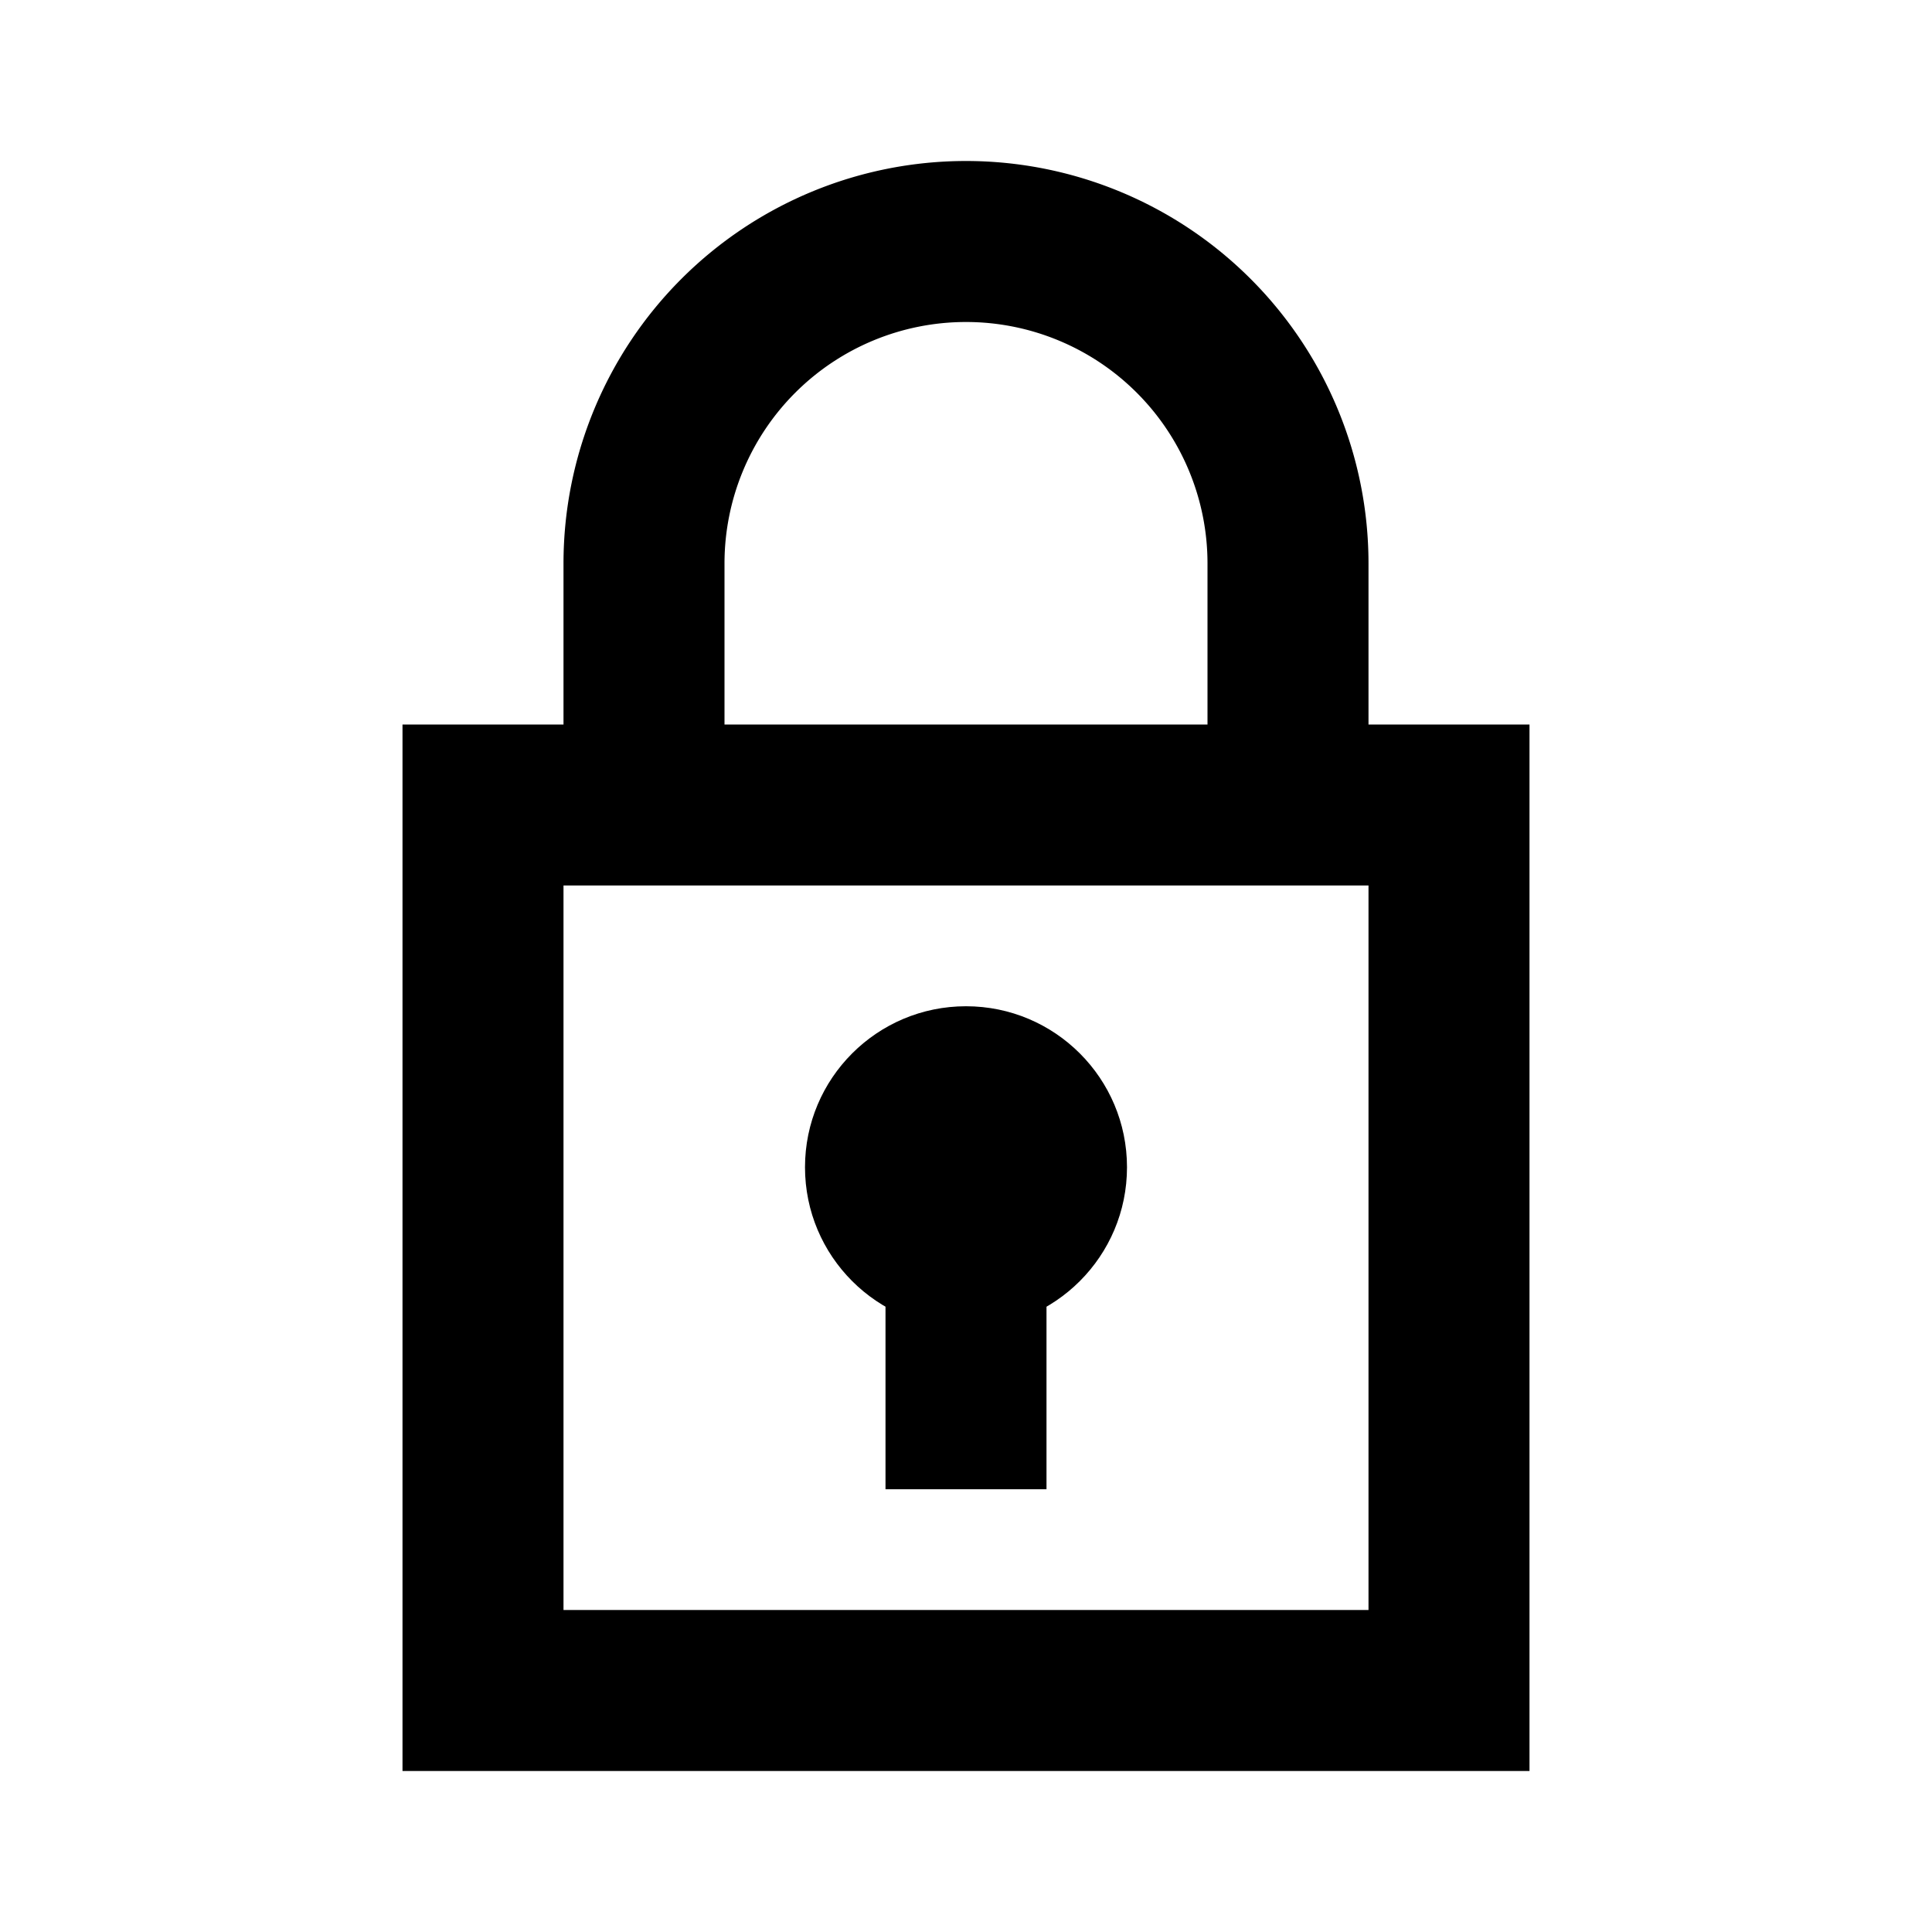 <svg xmlns="http://www.w3.org/2000/svg" viewBox="0 0 24 24" aria-hidden="true"><path d="M19 22H5V9h14zM7 20h10v-9H7z"/><path d="M17 10h-2V7a3 3 0 00-6 0v3H7V7a5 5 0 0110 0z"/><circle cx="12" cy="14.5" r="2"/><rect width="2" height="3" x="11" y="15.5"/></svg>